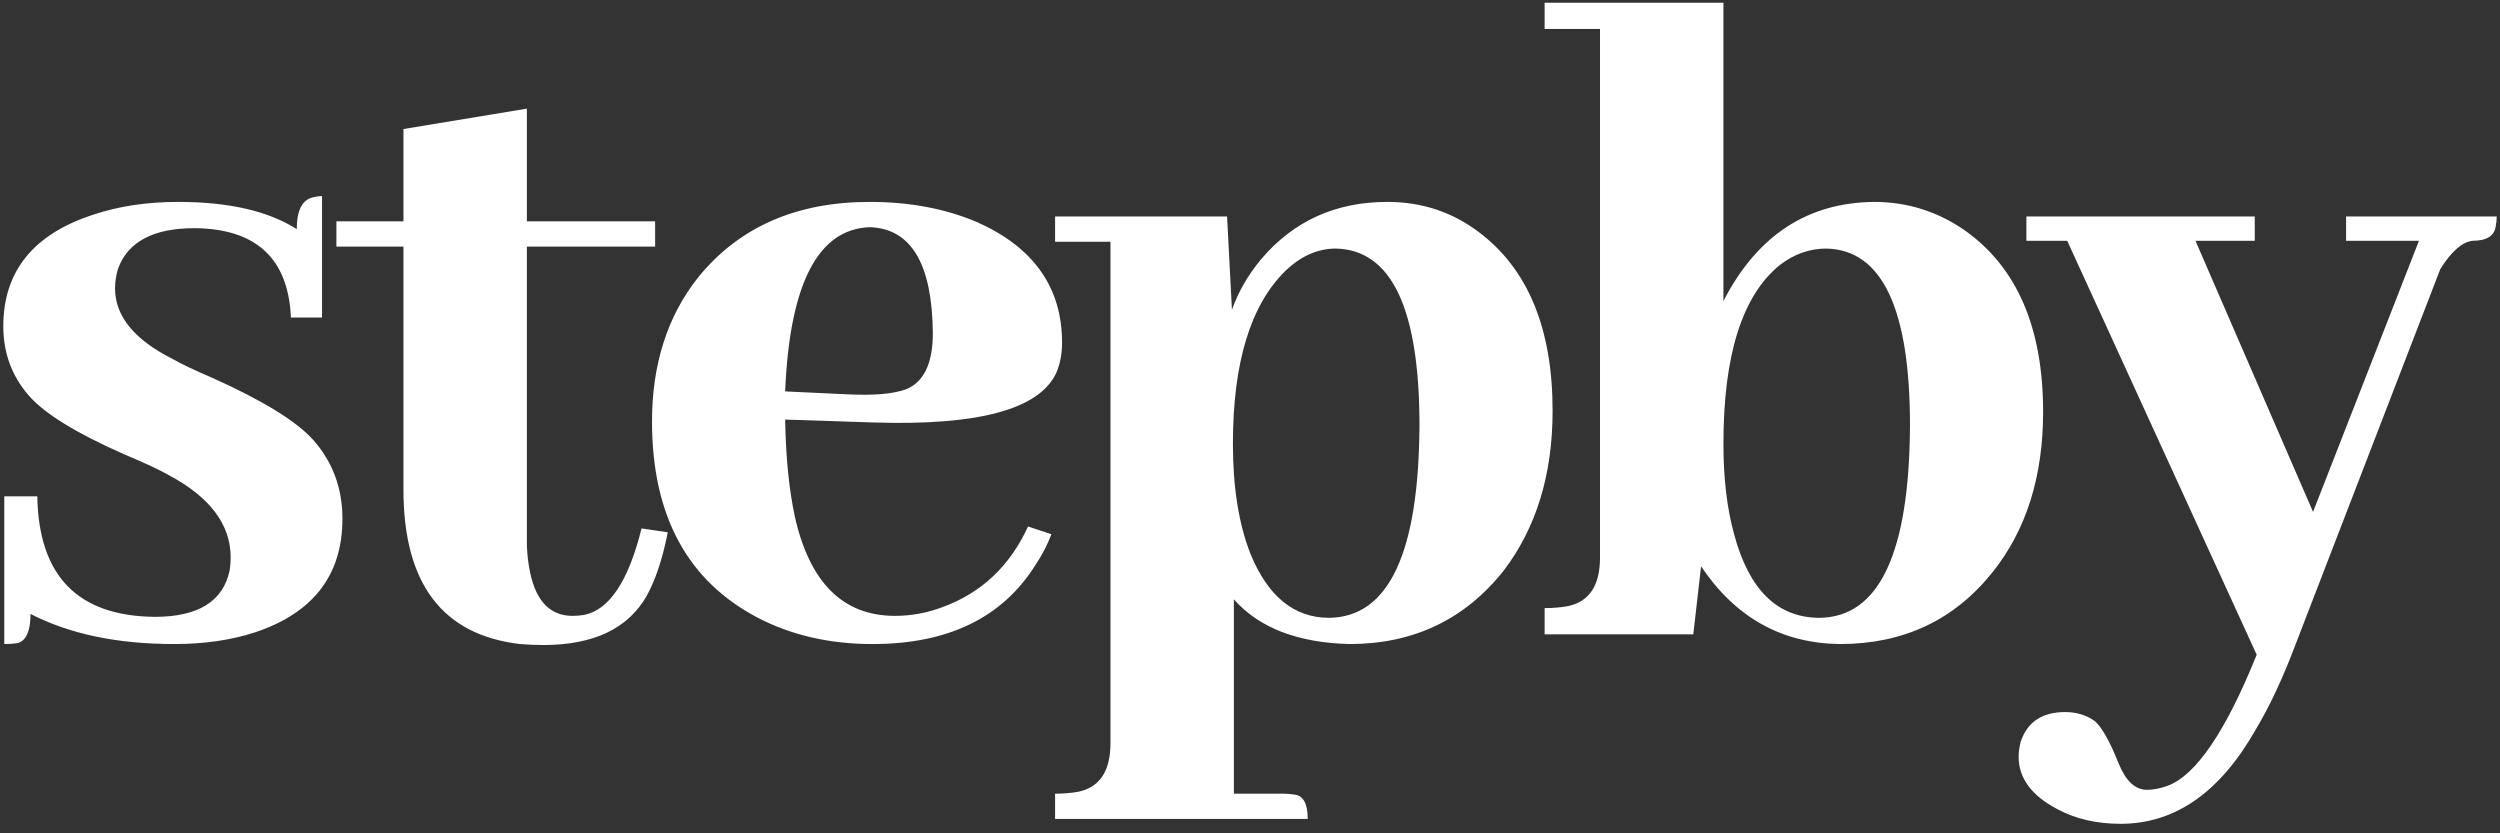 <svg width="201" height="67" viewBox="0 0 201 67" fill="none" xmlns="http://www.w3.org/2000/svg">
<rect x="0" y="0" width="201" height="67" fill="#333333" stroke="none"/>
<path d="M12.454 49.594C15.943 49.594 17.948 48.344 18.469 45.844C18.521 45.479 18.547 45.141 18.547 44.828C18.547 42.172 16.881 39.958 13.547 38.188C12.818 37.771 11.646 37.224 10.032 36.547C6.125 34.828 3.547 33.24 2.297 31.781C0.943 30.219 0.266 28.37 0.266 26.234C0.266 21.807 2.688 18.812 7.532 17.25C9.563 16.573 11.829 16.234 14.329 16.234C18.391 16.234 21.568 16.963 23.86 18.422C23.86 16.859 24.329 16 25.266 15.844C25.474 15.792 25.683 15.766 25.891 15.766V25.531H23.391C23.183 20.792 20.605 18.396 15.657 18.344C12.323 18.344 10.266 19.438 9.485 21.625C9.329 22.146 9.25 22.667 9.25 23.188C9.25 25.427 10.813 27.328 13.938 28.891C14.563 29.255 15.605 29.75 17.063 30.375C21.125 32.198 23.834 33.865 25.188 35.375C26.75 37.146 27.532 39.255 27.532 41.703C27.532 46.234 25.188 49.281 20.5 50.844C18.573 51.469 16.412 51.781 14.016 51.781C9.433 51.781 5.579 50.974 2.454 49.359C2.454 50.714 2.115 51.495 1.438 51.703C1.125 51.755 0.761 51.781 0.344 51.781V39.906H3C3.105 46.312 6.256 49.542 12.454 49.594ZM27.047 19.828H32.438V39.359C32.438 46.911 35.563 51.052 41.813 51.781C42.438 51.833 43.063 51.859 43.688 51.859C47.698 51.859 50.459 50.557 51.969 47.953C52.698 46.651 53.271 44.932 53.688 42.797L51.579 42.484C50.537 46.703 49.001 49.021 46.969 49.438C46.657 49.49 46.344 49.516 46.032 49.516C44.105 49.516 42.933 48.161 42.516 45.453C42.412 44.828 42.36 44.177 42.36 43.5V19.828H52.672V17.797H42.36V8.734L32.438 10.375V17.797H27.047V19.828ZM69.922 18.266C73.256 18.37 74.948 21.208 75.001 26.781C75.001 29.229 74.271 30.74 72.813 31.312C71.771 31.677 70.209 31.807 68.126 31.703L63.126 31.469C63.49 22.823 65.756 18.422 69.922 18.266ZM84.532 42.953L82.657 42.328C81.198 45.505 78.907 47.667 75.782 48.812C74.532 49.281 73.256 49.516 71.954 49.516C67.787 49.516 65.105 46.859 63.907 41.547C63.438 39.359 63.178 36.755 63.126 33.734L70.313 33.969C78.698 34.229 83.568 32.901 84.922 29.984C85.235 29.255 85.391 28.448 85.391 27.562C85.391 23.135 83.126 19.906 78.594 17.875C76.042 16.781 73.151 16.234 69.922 16.234C64.037 16.234 59.454 18.24 56.172 22.25C53.672 25.375 52.422 29.255 52.422 33.891C52.422 41.443 55.261 46.703 60.938 49.672C63.646 51.078 66.719 51.781 70.157 51.781C76.251 51.781 80.626 49.646 83.282 45.375C83.803 44.594 84.219 43.786 84.532 42.953ZM99.204 63.812V48.188C101.235 50.479 104.334 51.677 108.5 51.781C113.657 51.781 117.797 49.802 120.922 45.844C123.527 42.406 124.829 38.135 124.829 33.031C124.829 26.417 122.849 21.625 118.891 18.656C116.756 17.042 114.308 16.234 111.547 16.234C107.381 16.234 103.995 17.771 101.391 20.844C100.349 22.094 99.568 23.448 99.047 24.906L98.657 17.406H84.829V19.438H89.282V59.75C89.282 61.99 88.422 63.292 86.704 63.656C86.131 63.76 85.506 63.812 84.829 63.812V65.844H105.141C105.141 64.646 104.803 63.995 104.125 63.891C103.813 63.839 103.5 63.812 103.188 63.812H99.204ZM107.407 19.984C111.886 20.088 114.125 24.828 114.125 34.203C114.073 44.464 111.652 49.62 106.86 49.672C104.047 49.672 101.938 47.953 100.532 44.516C99.594 42.12 99.126 39.177 99.126 35.688C99.126 29.177 100.532 24.542 103.344 21.781C104.594 20.583 105.948 19.984 107.407 19.984ZM147.938 51.781C153.042 51.781 157.131 49.854 160.204 46C162.912 42.615 164.266 38.318 164.266 33.109C164.266 26.338 162.157 21.469 157.938 18.5C155.75 16.99 153.329 16.234 150.672 16.234C145.308 16.287 141.271 18.943 138.563 24.203V0.219H124.188V2.328H128.641V44.828C128.641 47.068 127.782 48.37 126.063 48.734C125.49 48.839 124.865 48.891 124.188 48.891V51H136.141L136.766 45.531C139.527 49.646 143.25 51.729 147.938 51.781ZM146.844 19.984C151.323 20.088 153.563 24.828 153.563 34.203C153.511 44.464 151.089 49.62 146.297 49.672C142.912 49.672 140.62 47.432 139.422 42.953C138.849 40.87 138.563 38.448 138.563 35.688C138.563 28.552 140.073 23.76 143.094 21.312C144.24 20.427 145.49 19.984 146.844 19.984ZM172.61 63.5C171.672 63.5 170.917 62.797 170.344 61.391C169.615 59.568 168.964 58.422 168.391 57.953C167.714 57.484 166.933 57.25 166.047 57.25C164.172 57.25 162.974 58.057 162.454 59.672C162.349 60.089 162.297 60.479 162.297 60.844C162.297 62.562 163.339 63.969 165.422 65.062C166.881 65.844 168.573 66.234 170.5 66.234C174.875 66.234 178.495 63.708 181.36 58.656C182.454 56.833 183.495 54.62 184.485 52.016L196.204 21.625C197.089 20.219 197.948 19.463 198.782 19.359C199.928 19.359 200.553 18.969 200.657 18.188C200.709 17.927 200.735 17.667 200.735 17.406H188.625V19.359H194.485L185.969 41.156L176.516 19.359H181.282V17.406H162.922V19.359H166.204L181.438 52.641C178.938 58.839 176.542 62.354 174.25 63.188C173.678 63.396 173.131 63.5 172.61 63.5Z" fill="white"/>
</svg>
